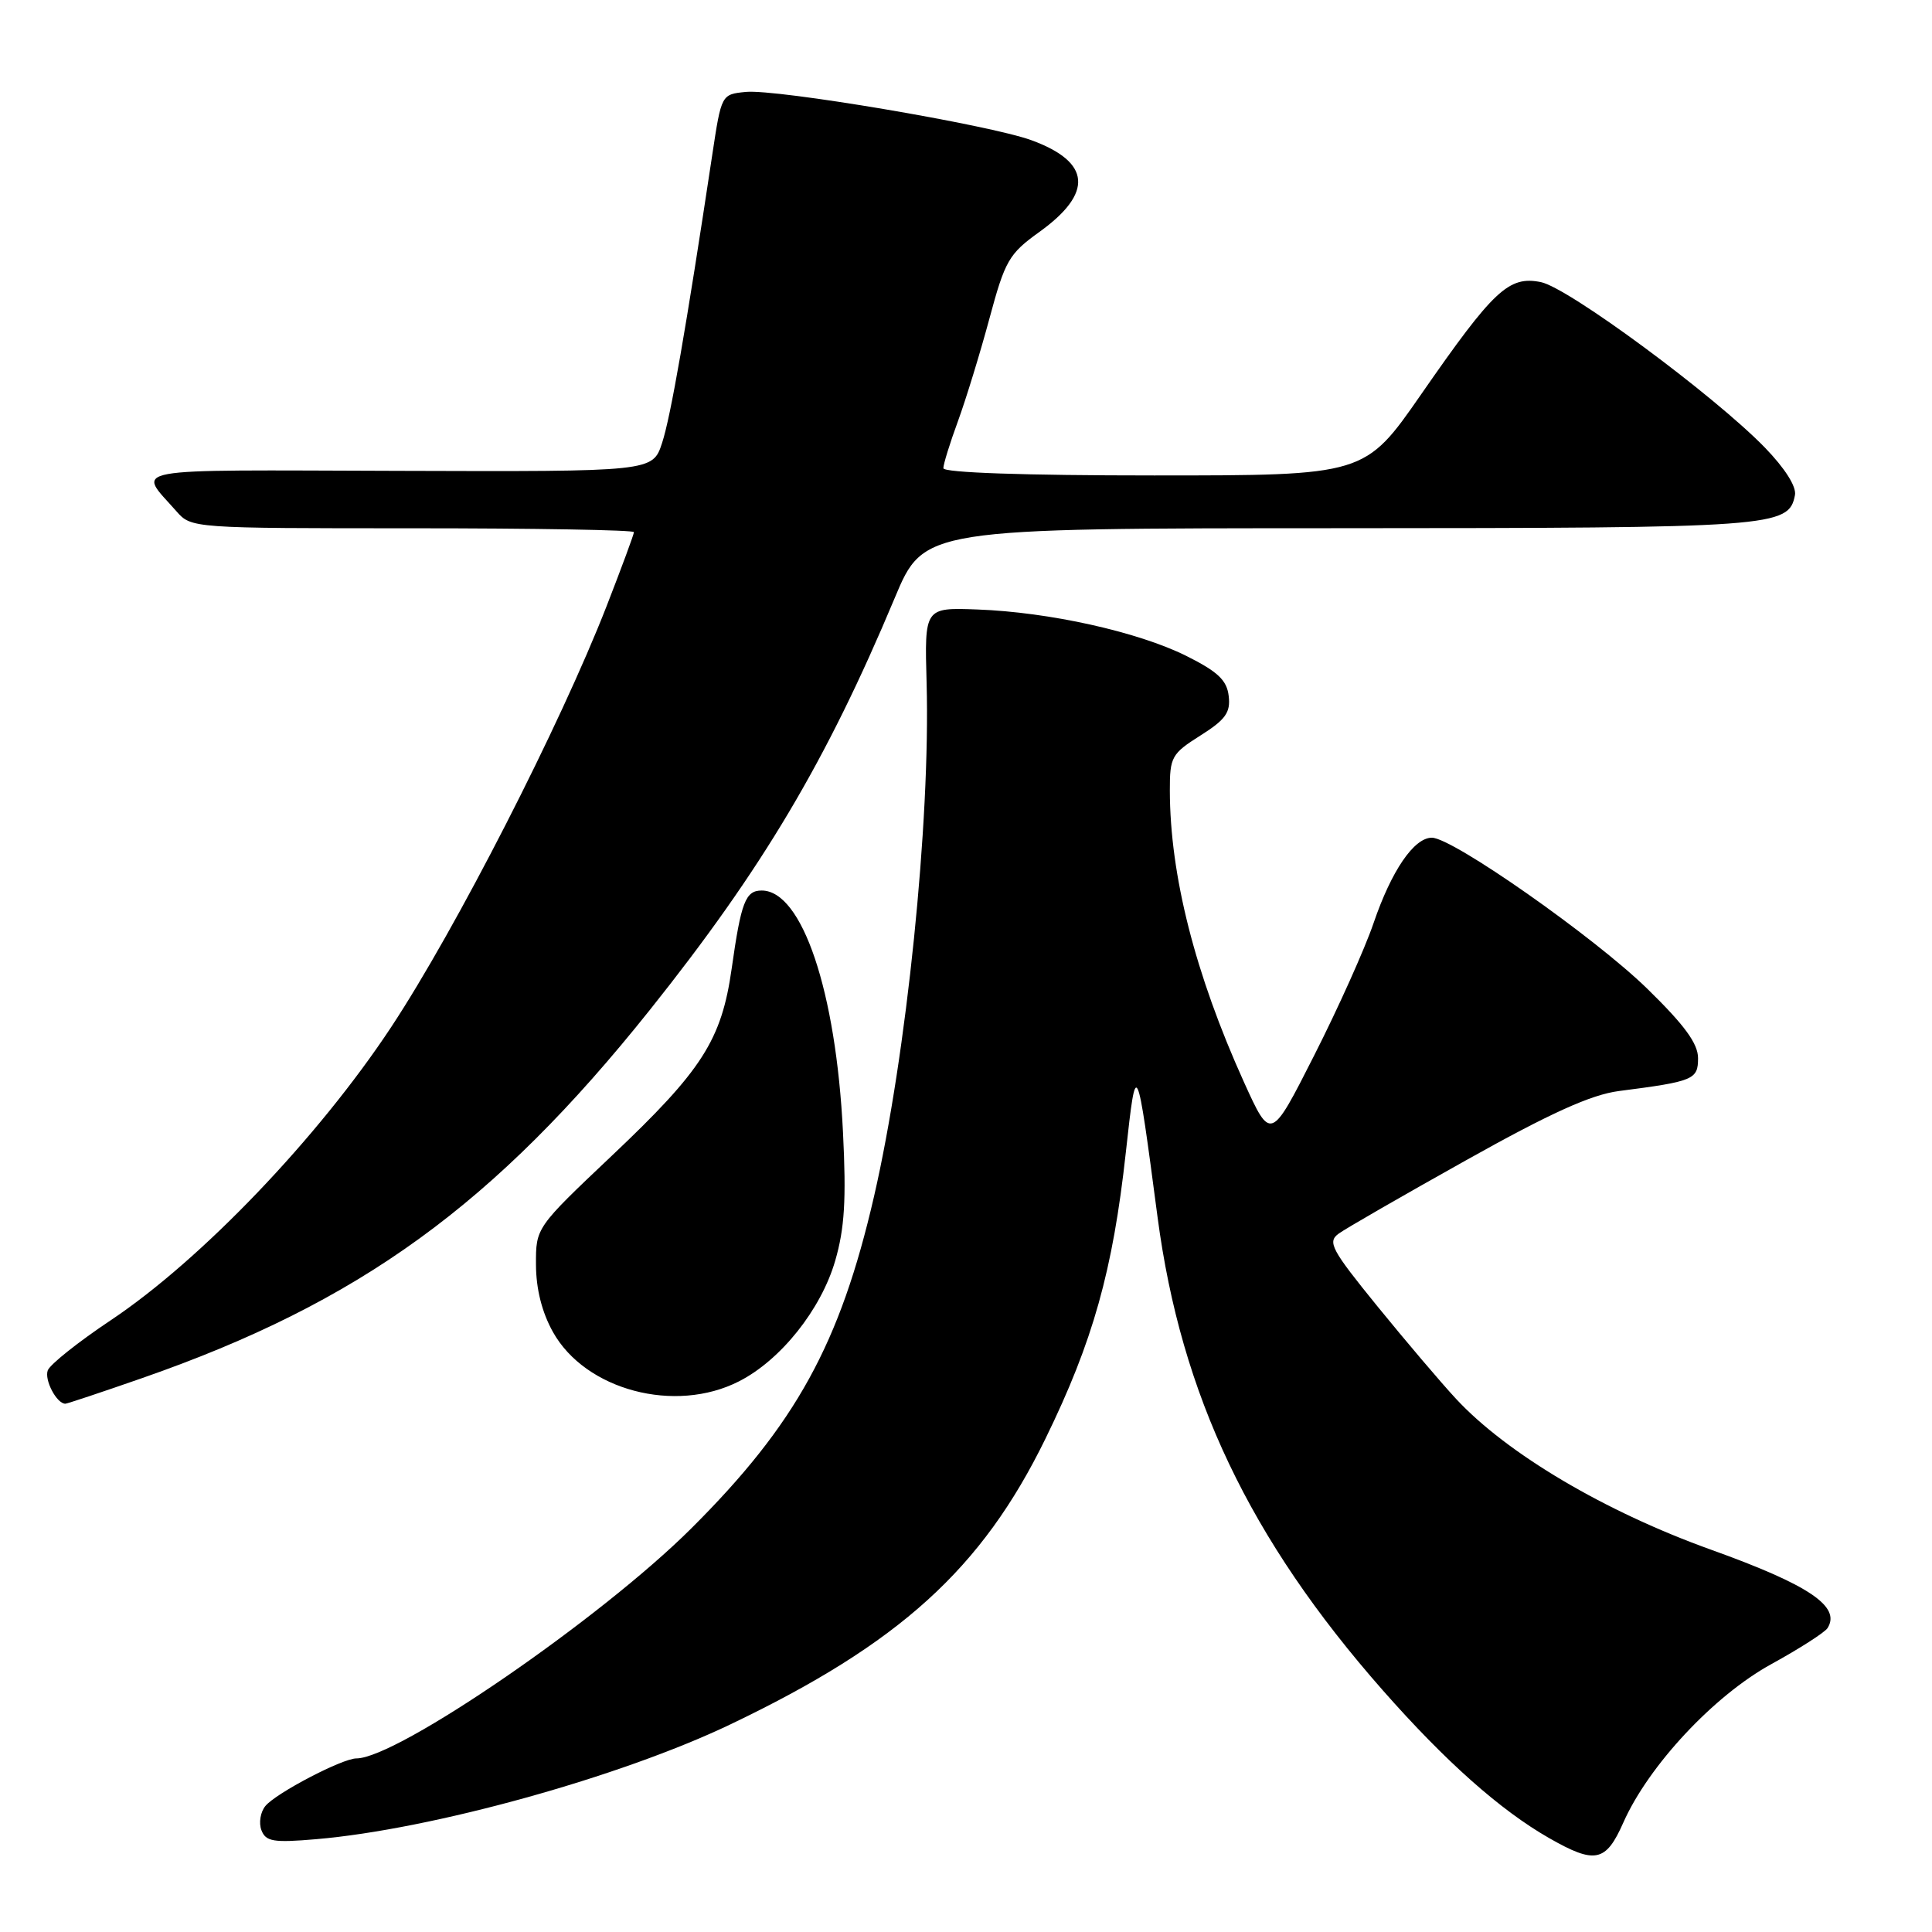 <?xml version="1.0" encoding="UTF-8" standalone="no"?>
<!DOCTYPE svg PUBLIC "-//W3C//DTD SVG 1.1//EN" "http://www.w3.org/Graphics/SVG/1.1/DTD/svg11.dtd" >
<svg xmlns="http://www.w3.org/2000/svg" xmlns:xlink="http://www.w3.org/1999/xlink" version="1.1" viewBox="0 0 256 256">
 <g >
 <path fill="currentColor"
d=" M 215.10 241.50 C 218.44 233.96 227.11 224.67 234.72 220.50 C 238.45 218.45 241.80 216.30 242.16 215.73 C 243.96 212.87 239.71 210.01 226.74 205.35 C 212.64 200.29 199.68 192.62 192.93 185.35 C 190.96 183.23 186.28 177.72 182.52 173.10 C 176.40 165.57 175.87 164.57 177.37 163.47 C 178.30 162.79 185.91 158.41 194.28 153.73 C 205.46 147.47 210.83 145.05 214.50 144.57 C 224.44 143.29 225.00 143.05 225.00 140.21 C 225.00 138.28 223.21 135.83 218.25 130.99 C 211.22 124.14 192.48 111.00 189.73 111.00 C 187.36 111.00 184.38 115.36 182.01 122.30 C 180.85 125.71 177.30 133.61 174.13 139.86 C 168.38 151.21 168.38 151.21 164.82 143.36 C 158.36 129.07 155.03 115.98 155.01 104.76 C 155.00 100.31 155.24 99.87 159.06 97.46 C 162.39 95.36 163.07 94.41 162.81 92.23 C 162.57 90.13 161.37 89.00 157.19 86.91 C 150.78 83.72 139.03 81.11 129.50 80.76 C 122.50 80.50 122.50 80.50 122.78 90.50 C 123.29 108.83 120.13 139.79 115.82 158.50 C 111.32 178.06 105.44 188.74 91.58 202.54 C 79.56 214.51 52.63 233.00 47.22 233.00 C 45.37 233.00 36.59 237.58 35.17 239.30 C 34.51 240.09 34.27 241.54 34.64 242.51 C 35.22 244.02 36.22 244.19 41.91 243.70 C 57.18 242.40 82.19 235.47 96.78 228.49 C 119.19 217.78 130.09 207.90 138.52 190.65 C 144.82 177.77 147.46 168.36 149.18 152.68 C 150.57 140.08 150.59 140.13 153.38 161.26 C 156.50 184.87 165.57 203.92 183.25 224.00 C 191.54 233.41 198.79 239.85 205.24 243.54 C 211.36 247.04 212.78 246.75 215.10 241.50 Z  M 18.82 182.61 C 47.65 172.57 65.52 159.62 86.11 133.82 C 101.01 115.14 109.50 100.87 118.55 79.25 C 122.42 70.00 122.42 70.00 177.46 69.99 C 235.16 69.97 237.02 69.84 237.84 65.61 C 238.06 64.48 236.52 62.06 233.85 59.30 C 227.07 52.34 207.81 38.11 204.17 37.38 C 199.91 36.53 197.92 38.40 188.31 52.25 C 180.85 63.00 180.85 63.00 152.92 63.00 C 135.70 63.00 125.00 62.63 125.00 62.04 C 125.00 61.51 125.87 58.70 126.94 55.79 C 128.00 52.88 129.88 46.76 131.11 42.19 C 133.17 34.53 133.69 33.63 137.70 30.75 C 144.91 25.57 144.57 21.47 136.67 18.58 C 131.13 16.55 102.93 11.78 98.83 12.18 C 95.59 12.50 95.59 12.50 94.38 20.50 C 90.90 43.57 88.86 55.26 87.73 58.69 C 86.48 62.50 86.48 62.50 52.74 62.39 C 15.78 62.28 18.19 61.84 23.38 67.75 C 25.34 69.99 25.51 70.00 54.67 70.00 C 70.80 70.00 84.00 70.23 84.00 70.51 C 84.00 70.79 82.38 75.17 80.40 80.26 C 74.24 96.07 60.39 123.14 51.83 136.10 C 42.15 150.75 26.69 166.91 14.69 174.93 C 10.40 177.79 6.63 180.79 6.33 181.58 C 5.85 182.85 7.51 186.00 8.66 186.00 C 8.89 186.00 13.46 184.48 18.82 182.61 Z  M 97.93 183.03 C 103.45 180.22 108.80 173.51 110.67 167.05 C 111.91 162.78 112.15 158.96 111.70 150.02 C 110.78 131.35 106.29 118.00 100.93 118.00 C 98.78 118.00 98.20 119.51 96.95 128.35 C 95.61 137.81 93.04 141.82 81.07 153.14 C 71.00 162.67 71.00 162.67 71.02 167.58 C 71.03 170.79 71.81 173.89 73.27 176.50 C 77.58 184.21 89.46 187.36 97.93 183.03 Z "/>
</g>
</svg>
